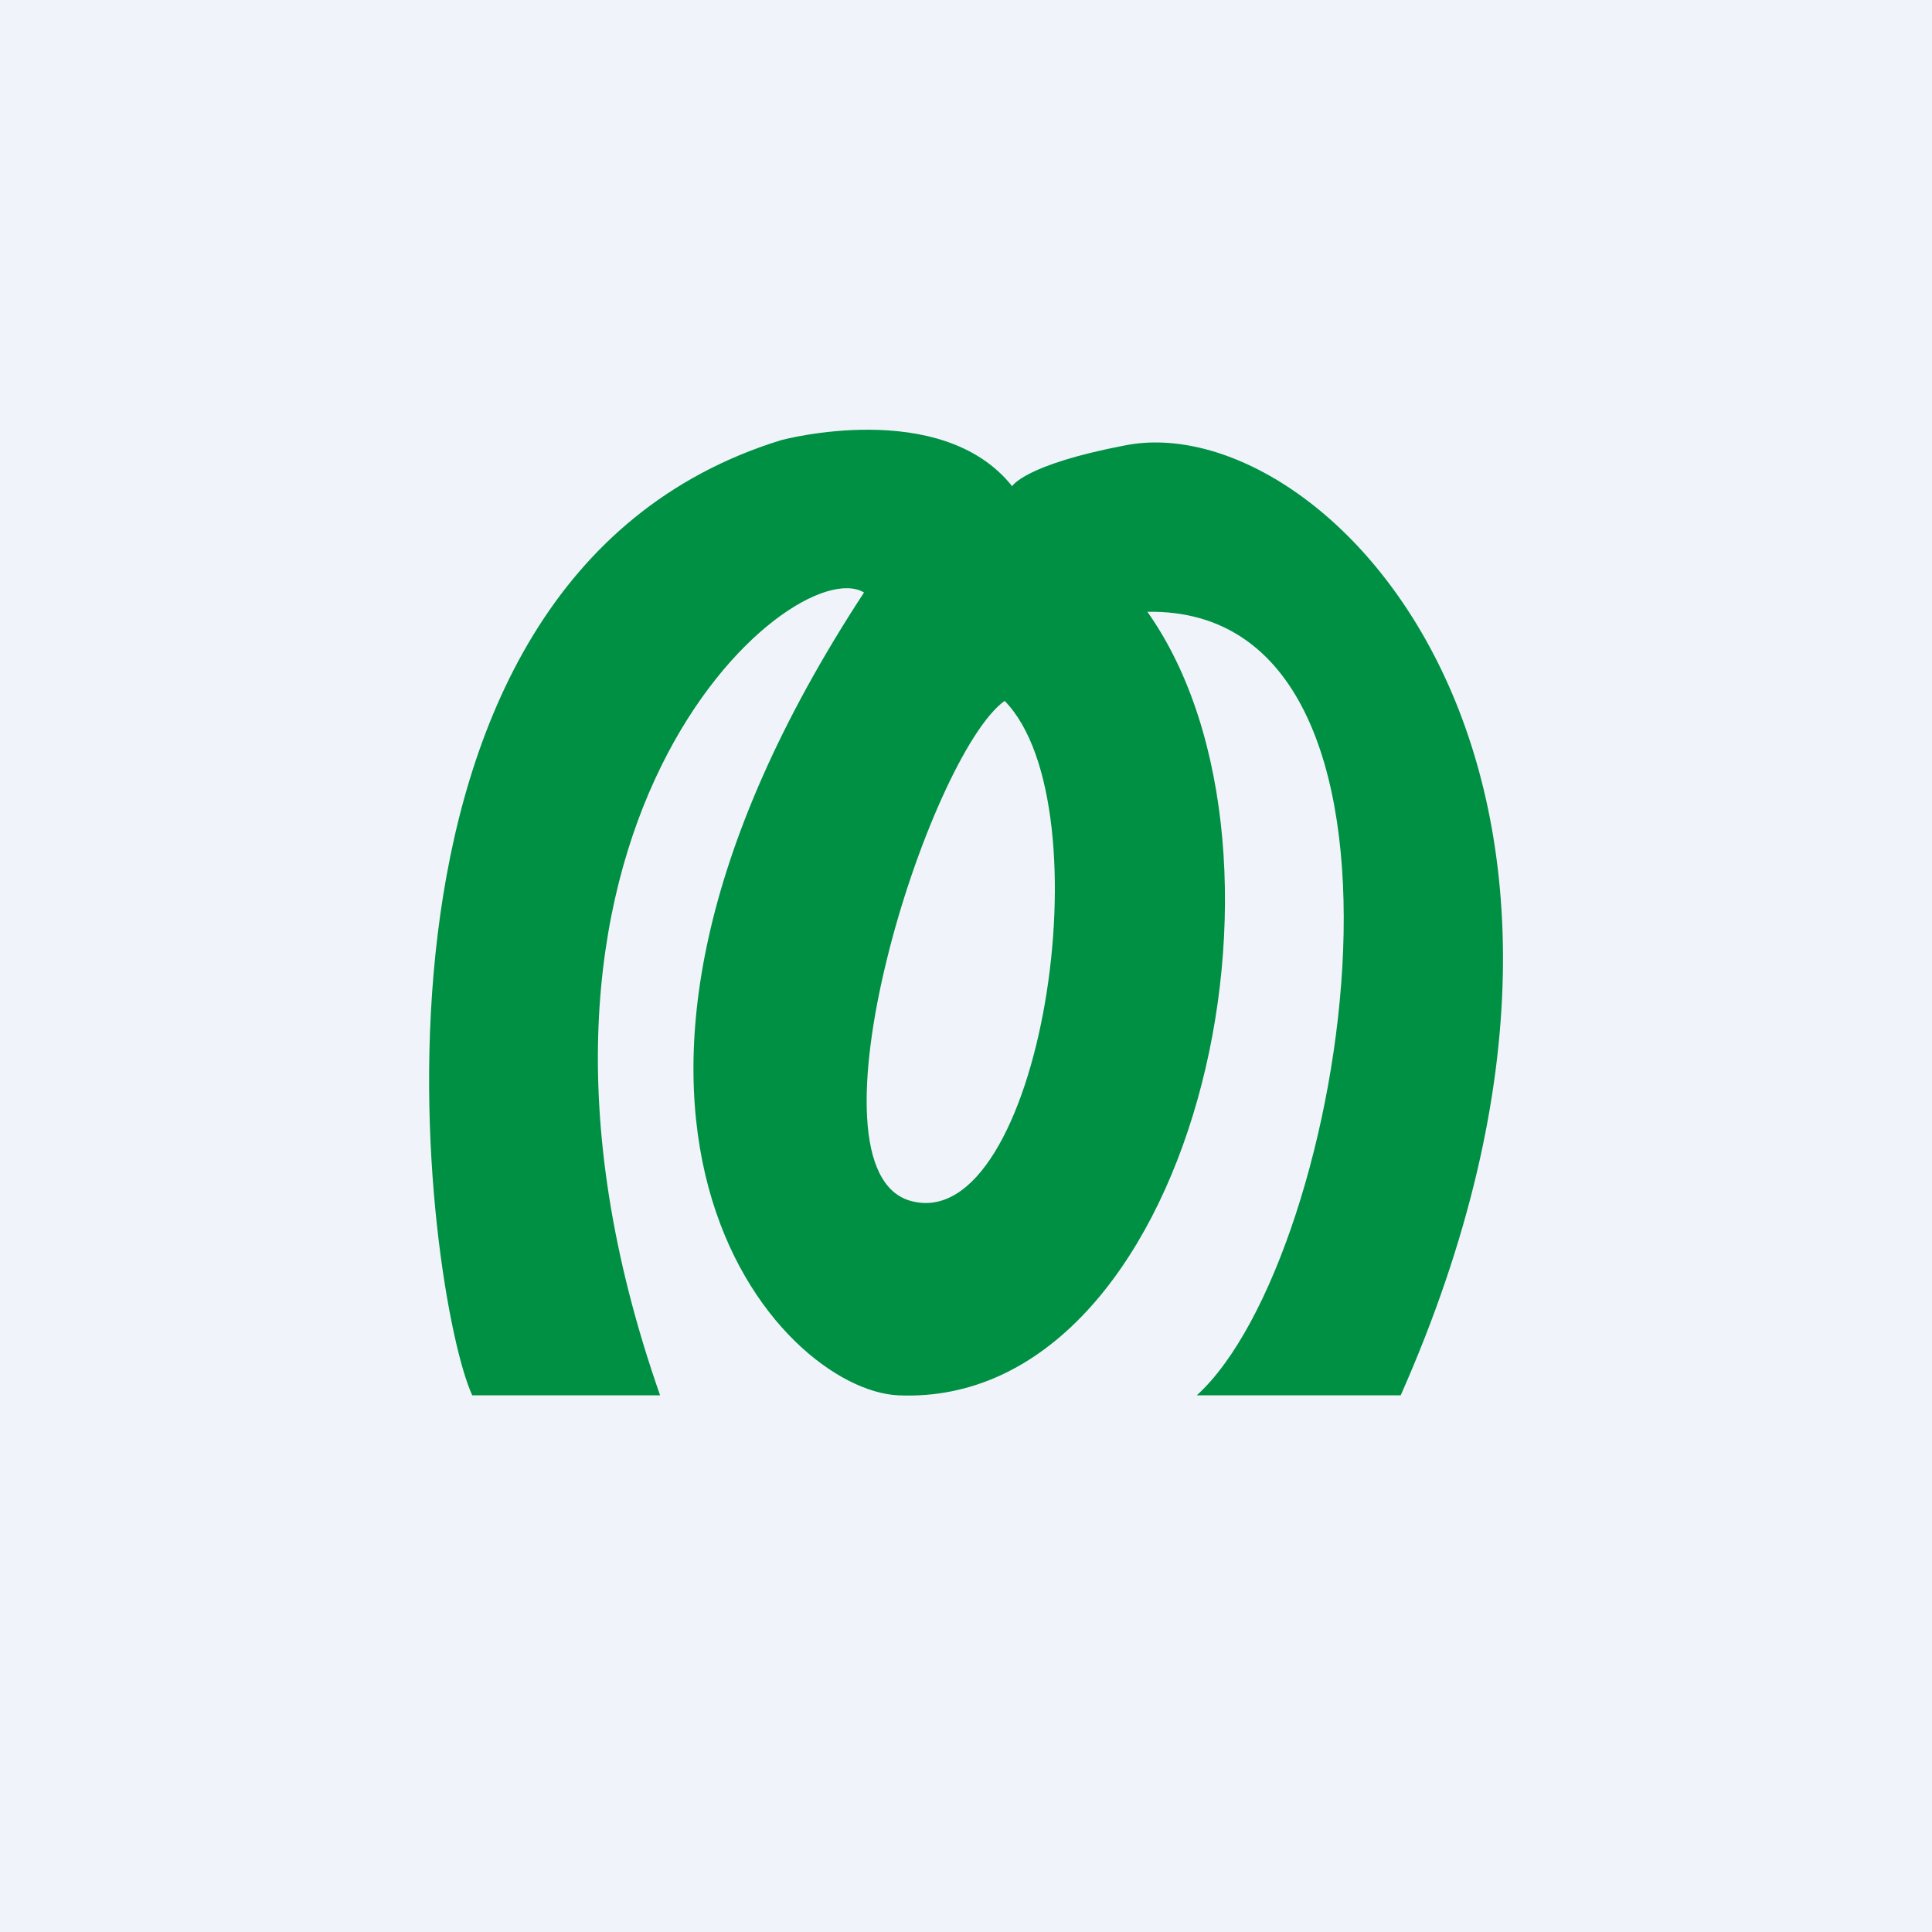 <!-- by TradingView --><svg width="18" height="18" viewBox="0 0 18 18" xmlns="http://www.w3.org/2000/svg"><path fill="#F0F3FA" d="M0 0h18v18H0z"/><path d="M6.15 13H4.4c-.42-.9-1.4-7.58 2.88-8.9 0 0 1.49-.4 2.15.43 0 0 .11-.2 1.05-.38 1.85-.37 5.16 3 2.57 8.85h-1.9c1.41-1.28 2.38-7.35-.46-7.3 1.6 2.26.42 7.42-2.32 7.3-1.11-.05-3.5-2.62-.32-7.48-.67-.4-3.74 2.23-1.9 7.48Zm3.21-6.47c-.35.25-.84 1.35-1.1 2.42-.26 1.06-.3 2.1.23 2.24 1.2.32 1.83-3.68.87-4.66Z" fill="#009043"/></svg>